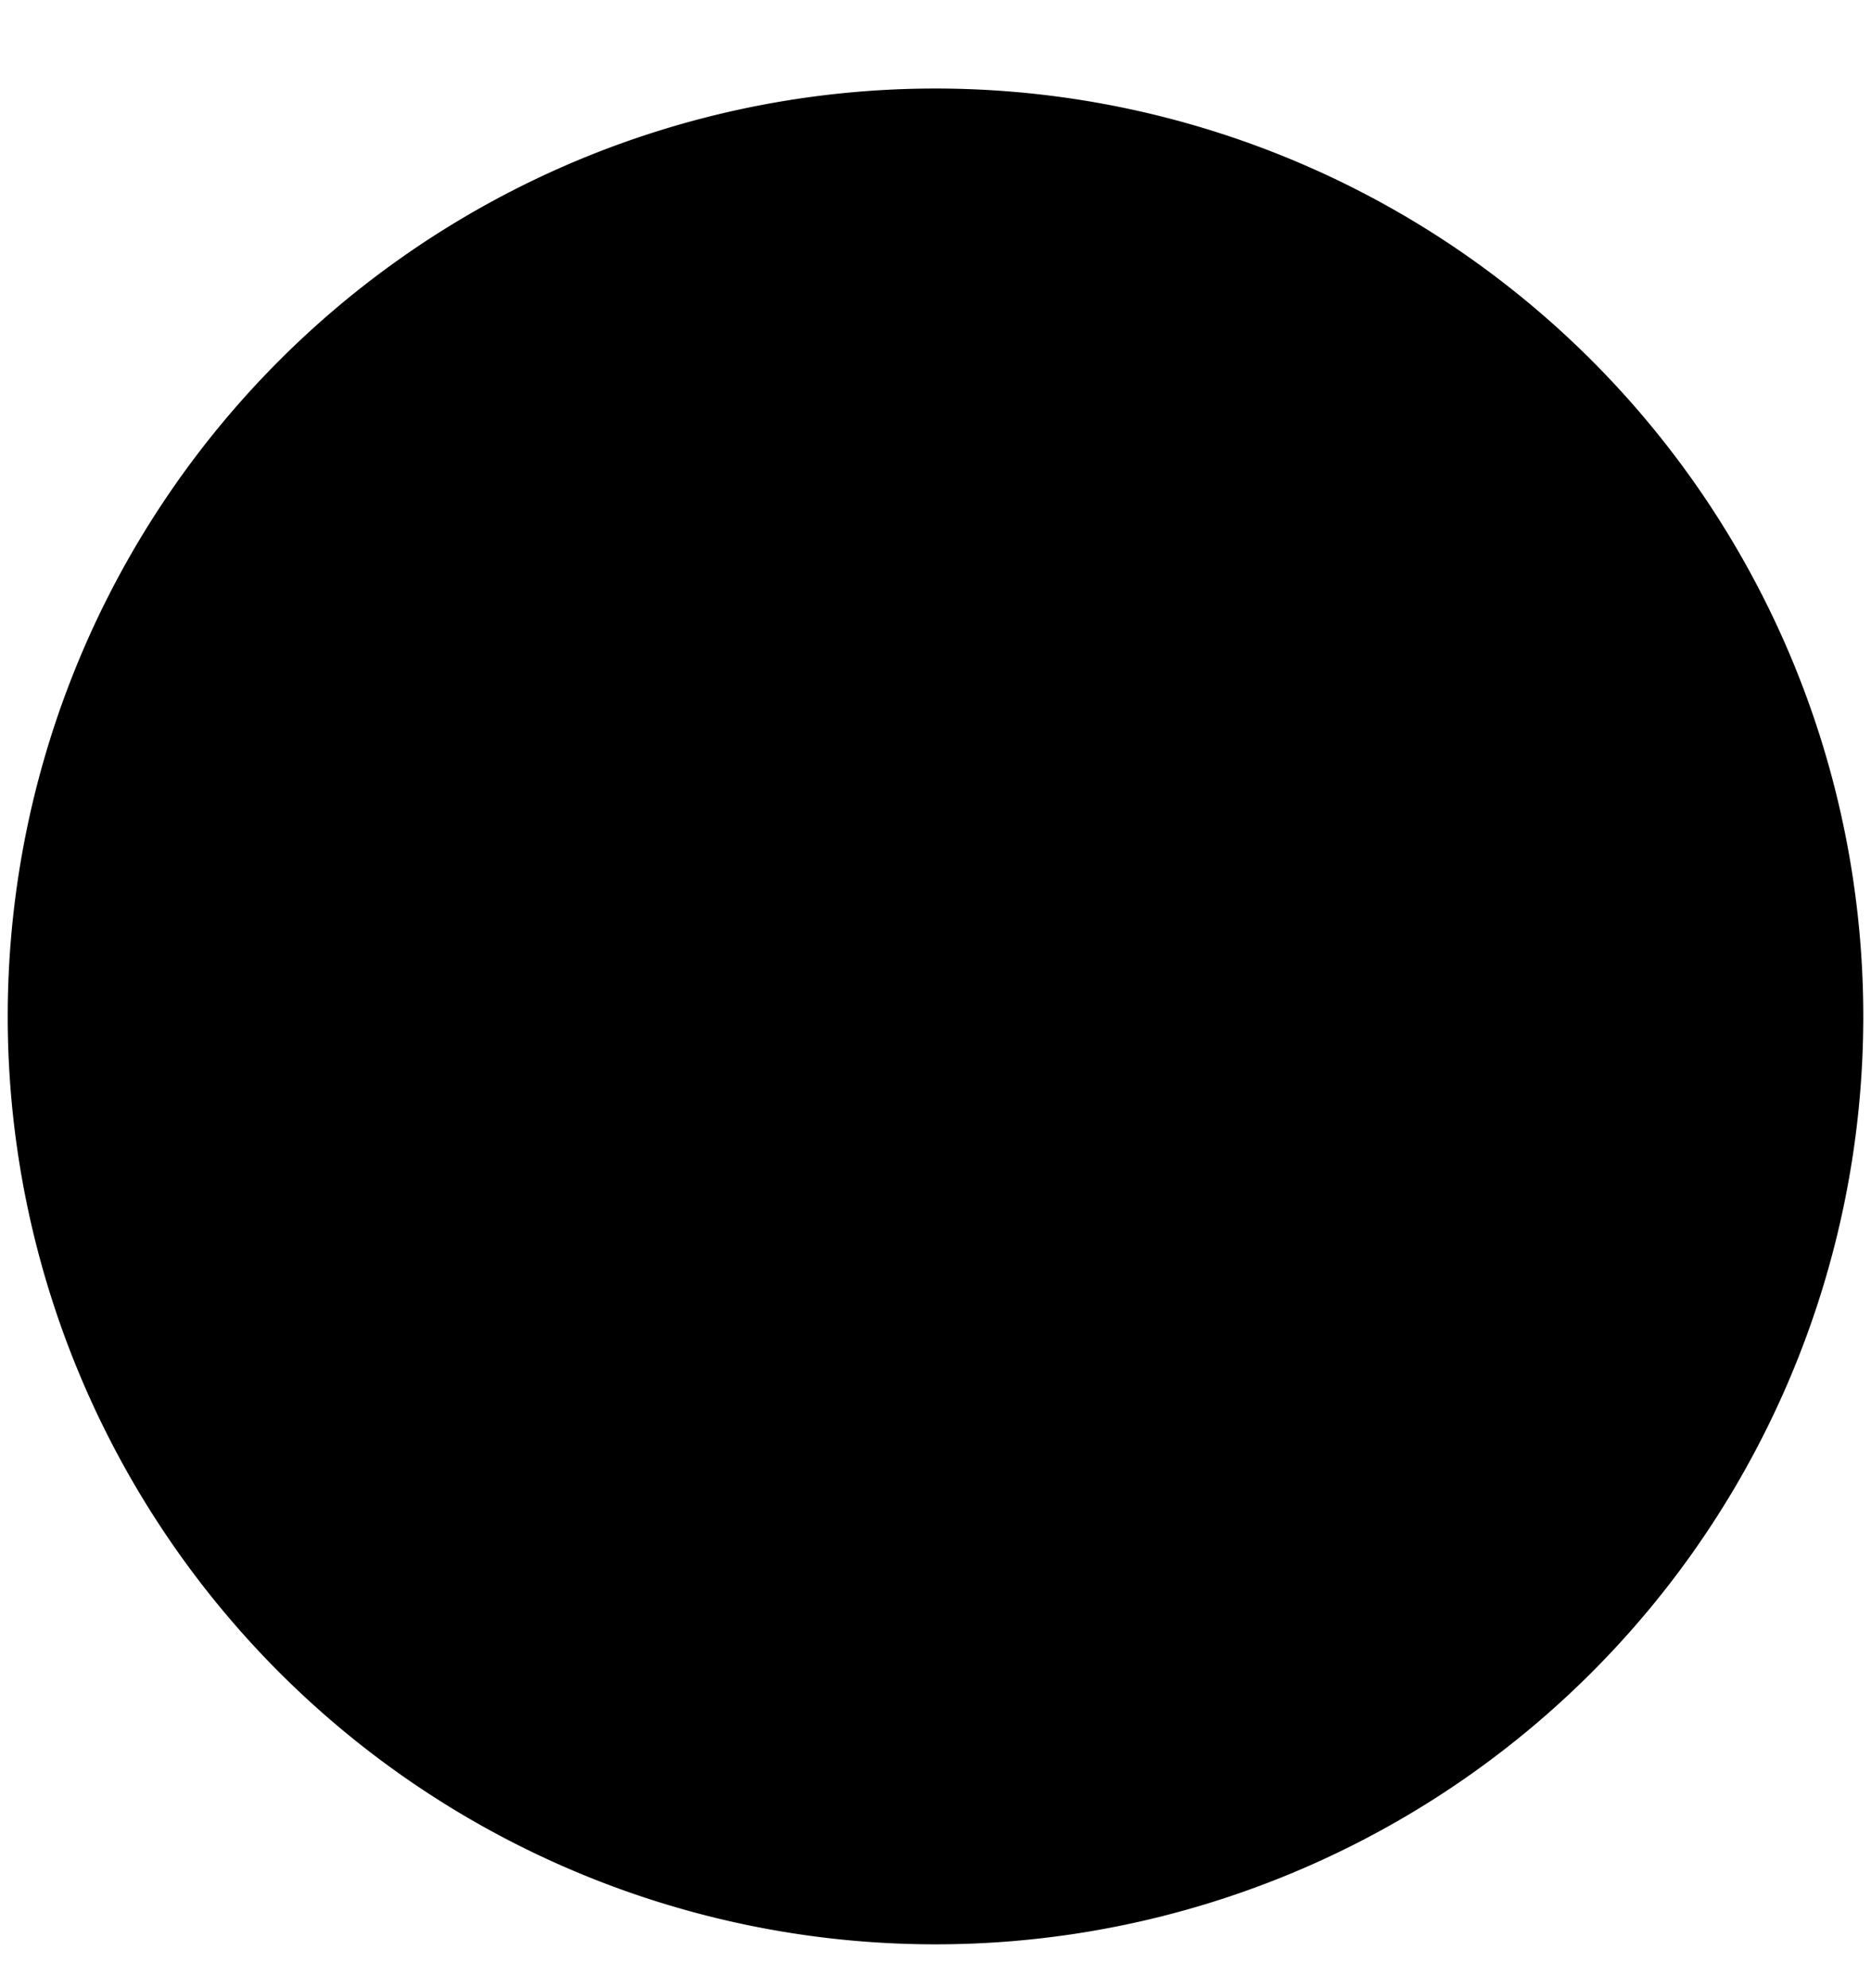 <svg viewBox="0 0 16 17">
  <g clip-path="url(#a)">
    <path stroke="currentColor" stroke-linecap="round" stroke-linejoin="round" stroke-width="1.5" d="m7.401 8.093.033-.017a.599.599 0 0 1 .849.68l-.566 2.265a.599.599 0 0 0 .849.68l.033-.016m6.585-2.994a7.184 7.184 0 1 1-14.368 0 7.184 7.184 0 0 1 14.368 0ZM8 5.698h.006v.006H8v-.006Z"/>
  </g>
  <defs>
    <clipPath id="a">
      <path d="M0 0h16v16H0z" transform="translate(0 .691)"/>
    </clipPath>
  </defs>
</svg>
